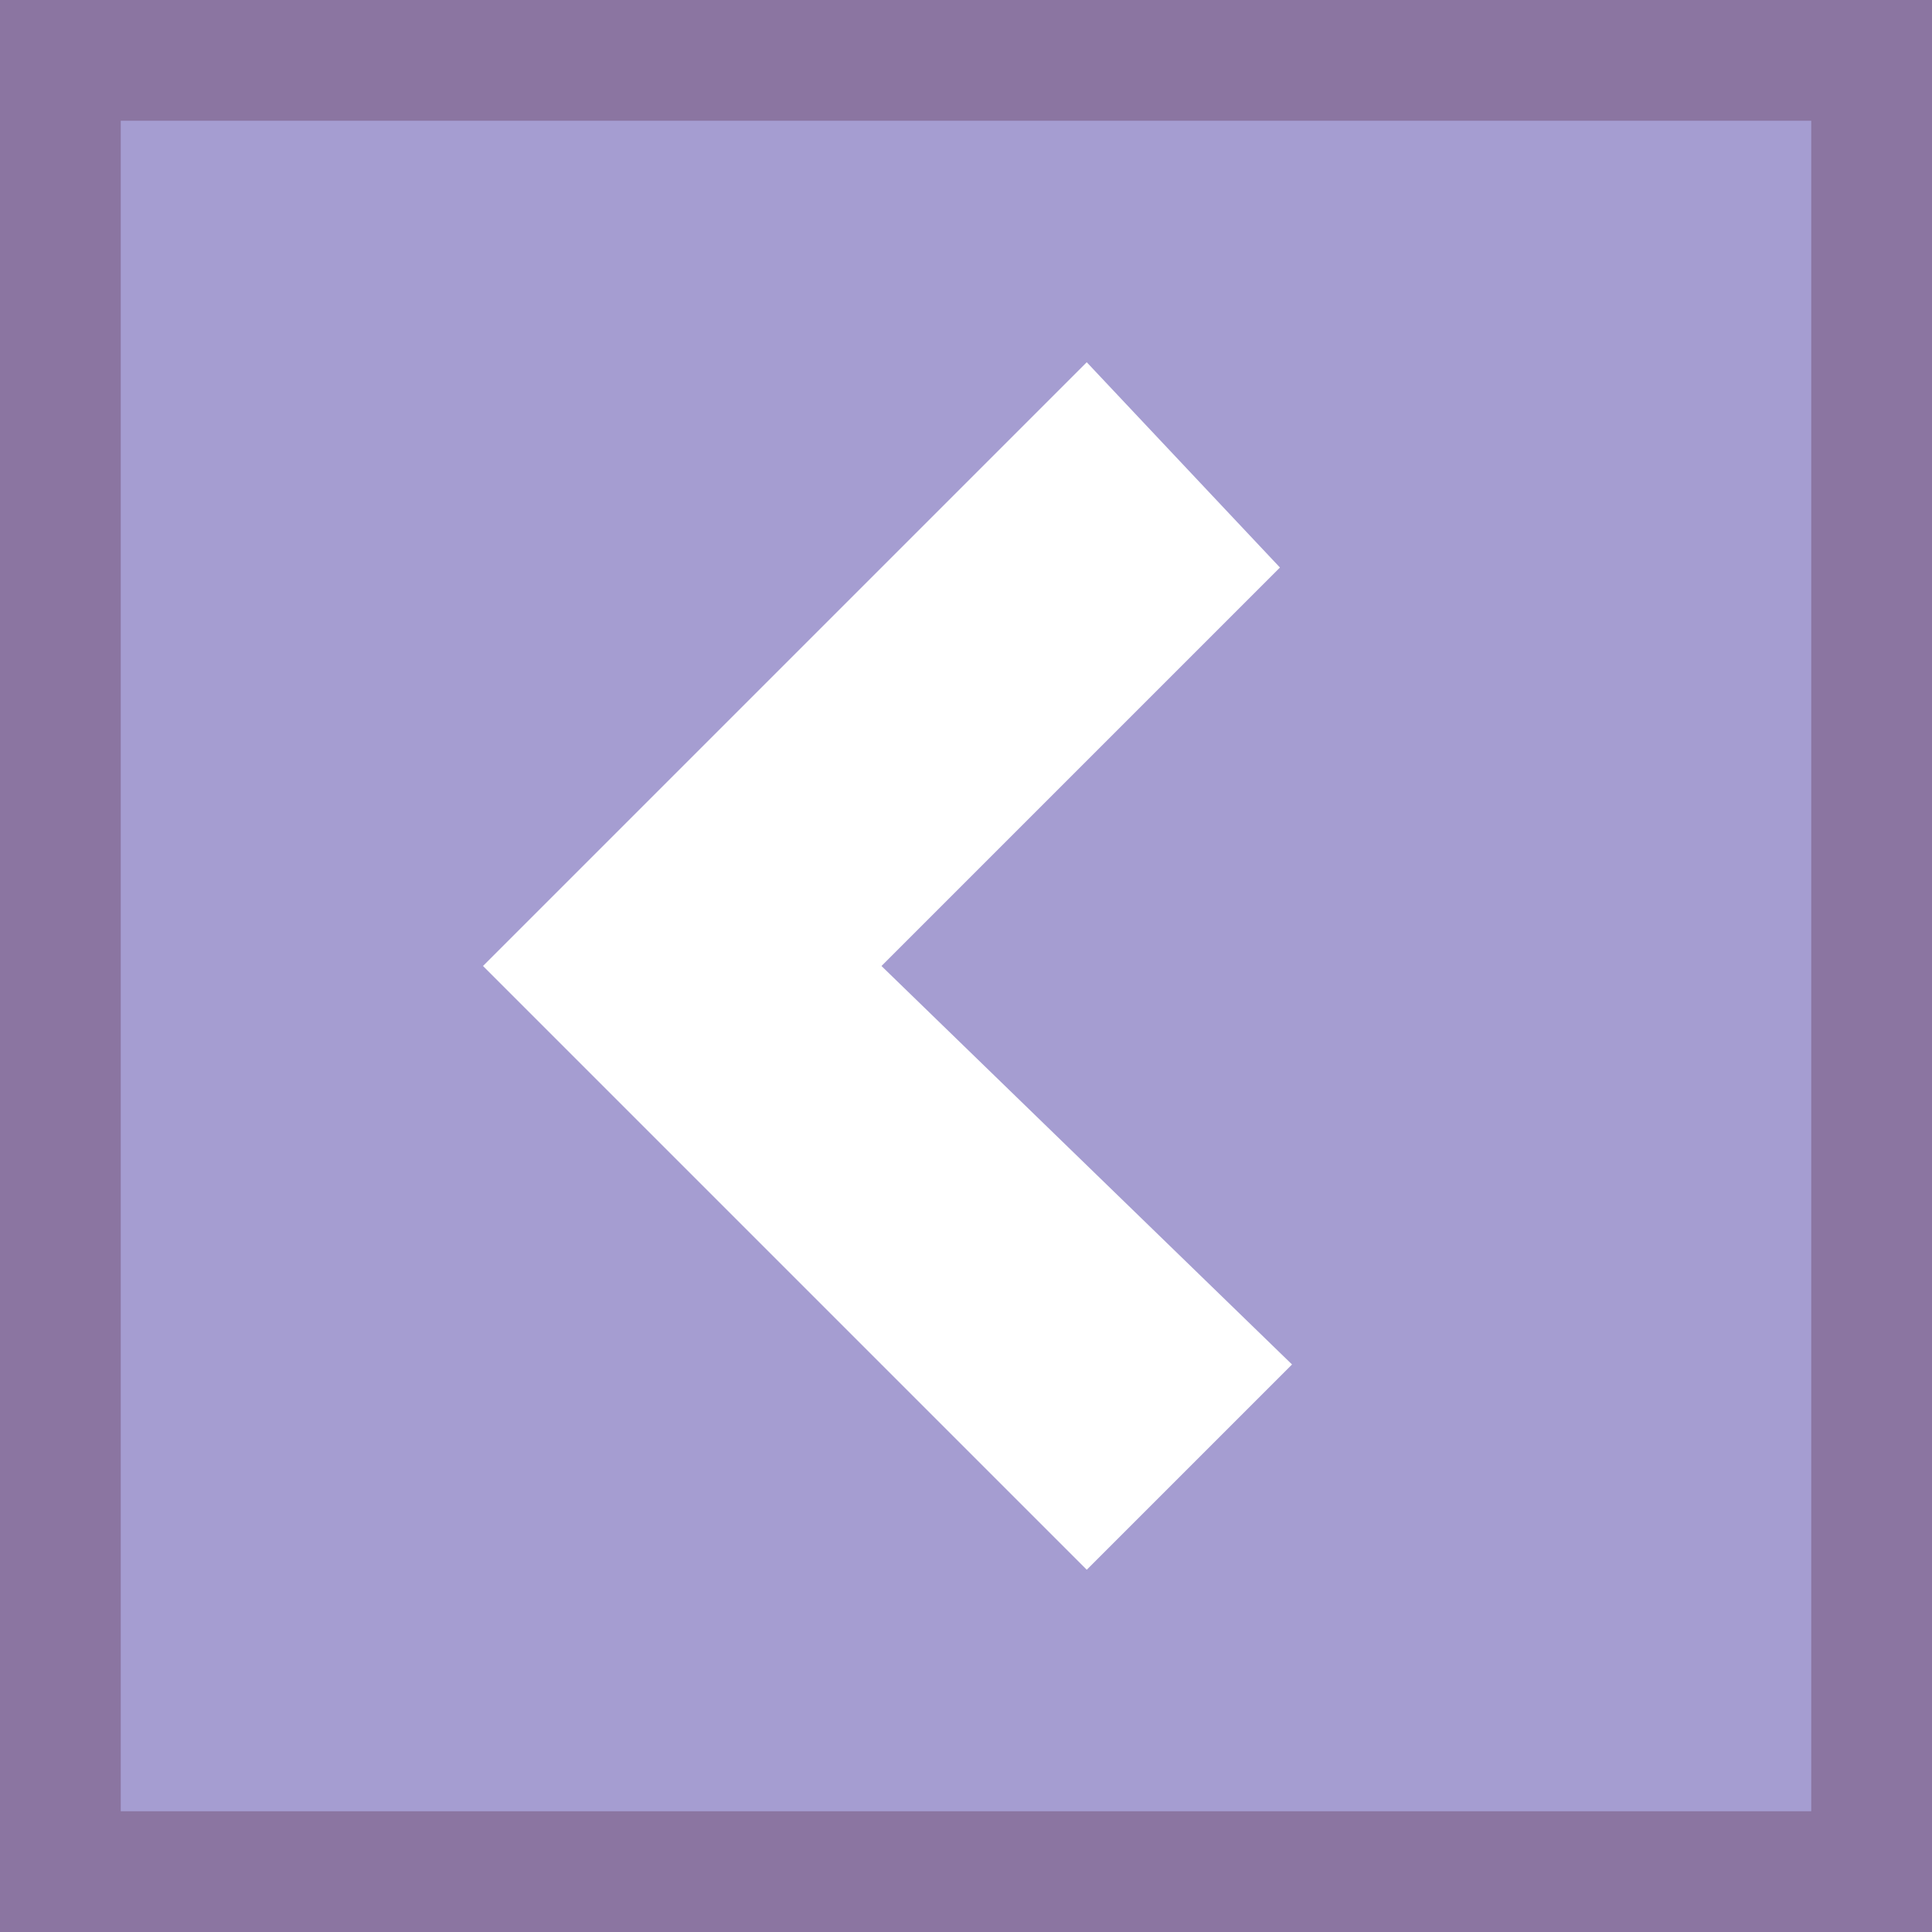 <?xml version="1.0" encoding="utf-8"?>
<!-- Generator: Adobe Illustrator 22.1.0, SVG Export Plug-In . SVG Version: 6.00 Build 0)  -->
<svg version="1.1" id="katman_1" xmlns="http://www.w3.org/2000/svg" xmlns:xlink="http://www.w3.org/1999/xlink" x="0px" y="0px"
	 viewBox="0 0 16 16" style="enable-background:new 0 0 16 16;" xml:space="preserve">
<rect x="0" y="0" width="16" height="16" fill="#333333" stroke="none"/>
<style type="text/css">
	.st0{fill:#A59DD1;}
	.st1{fill:#8B75A1;}
	.st2{fill:#FFFFFF;}
</style>
<path class="st0" d="M0.5,0.5h15v15h-15V0.5z"/>
<path class="st1" d="M15,1v14H1V1H15 M16,0H0v16h16V0L16,0z"/>
<path class="st2" d="M9,3L4,8l5,5l1.7-1.7L7.3,8l3.3-3.3L9,3z"/>
</svg>
